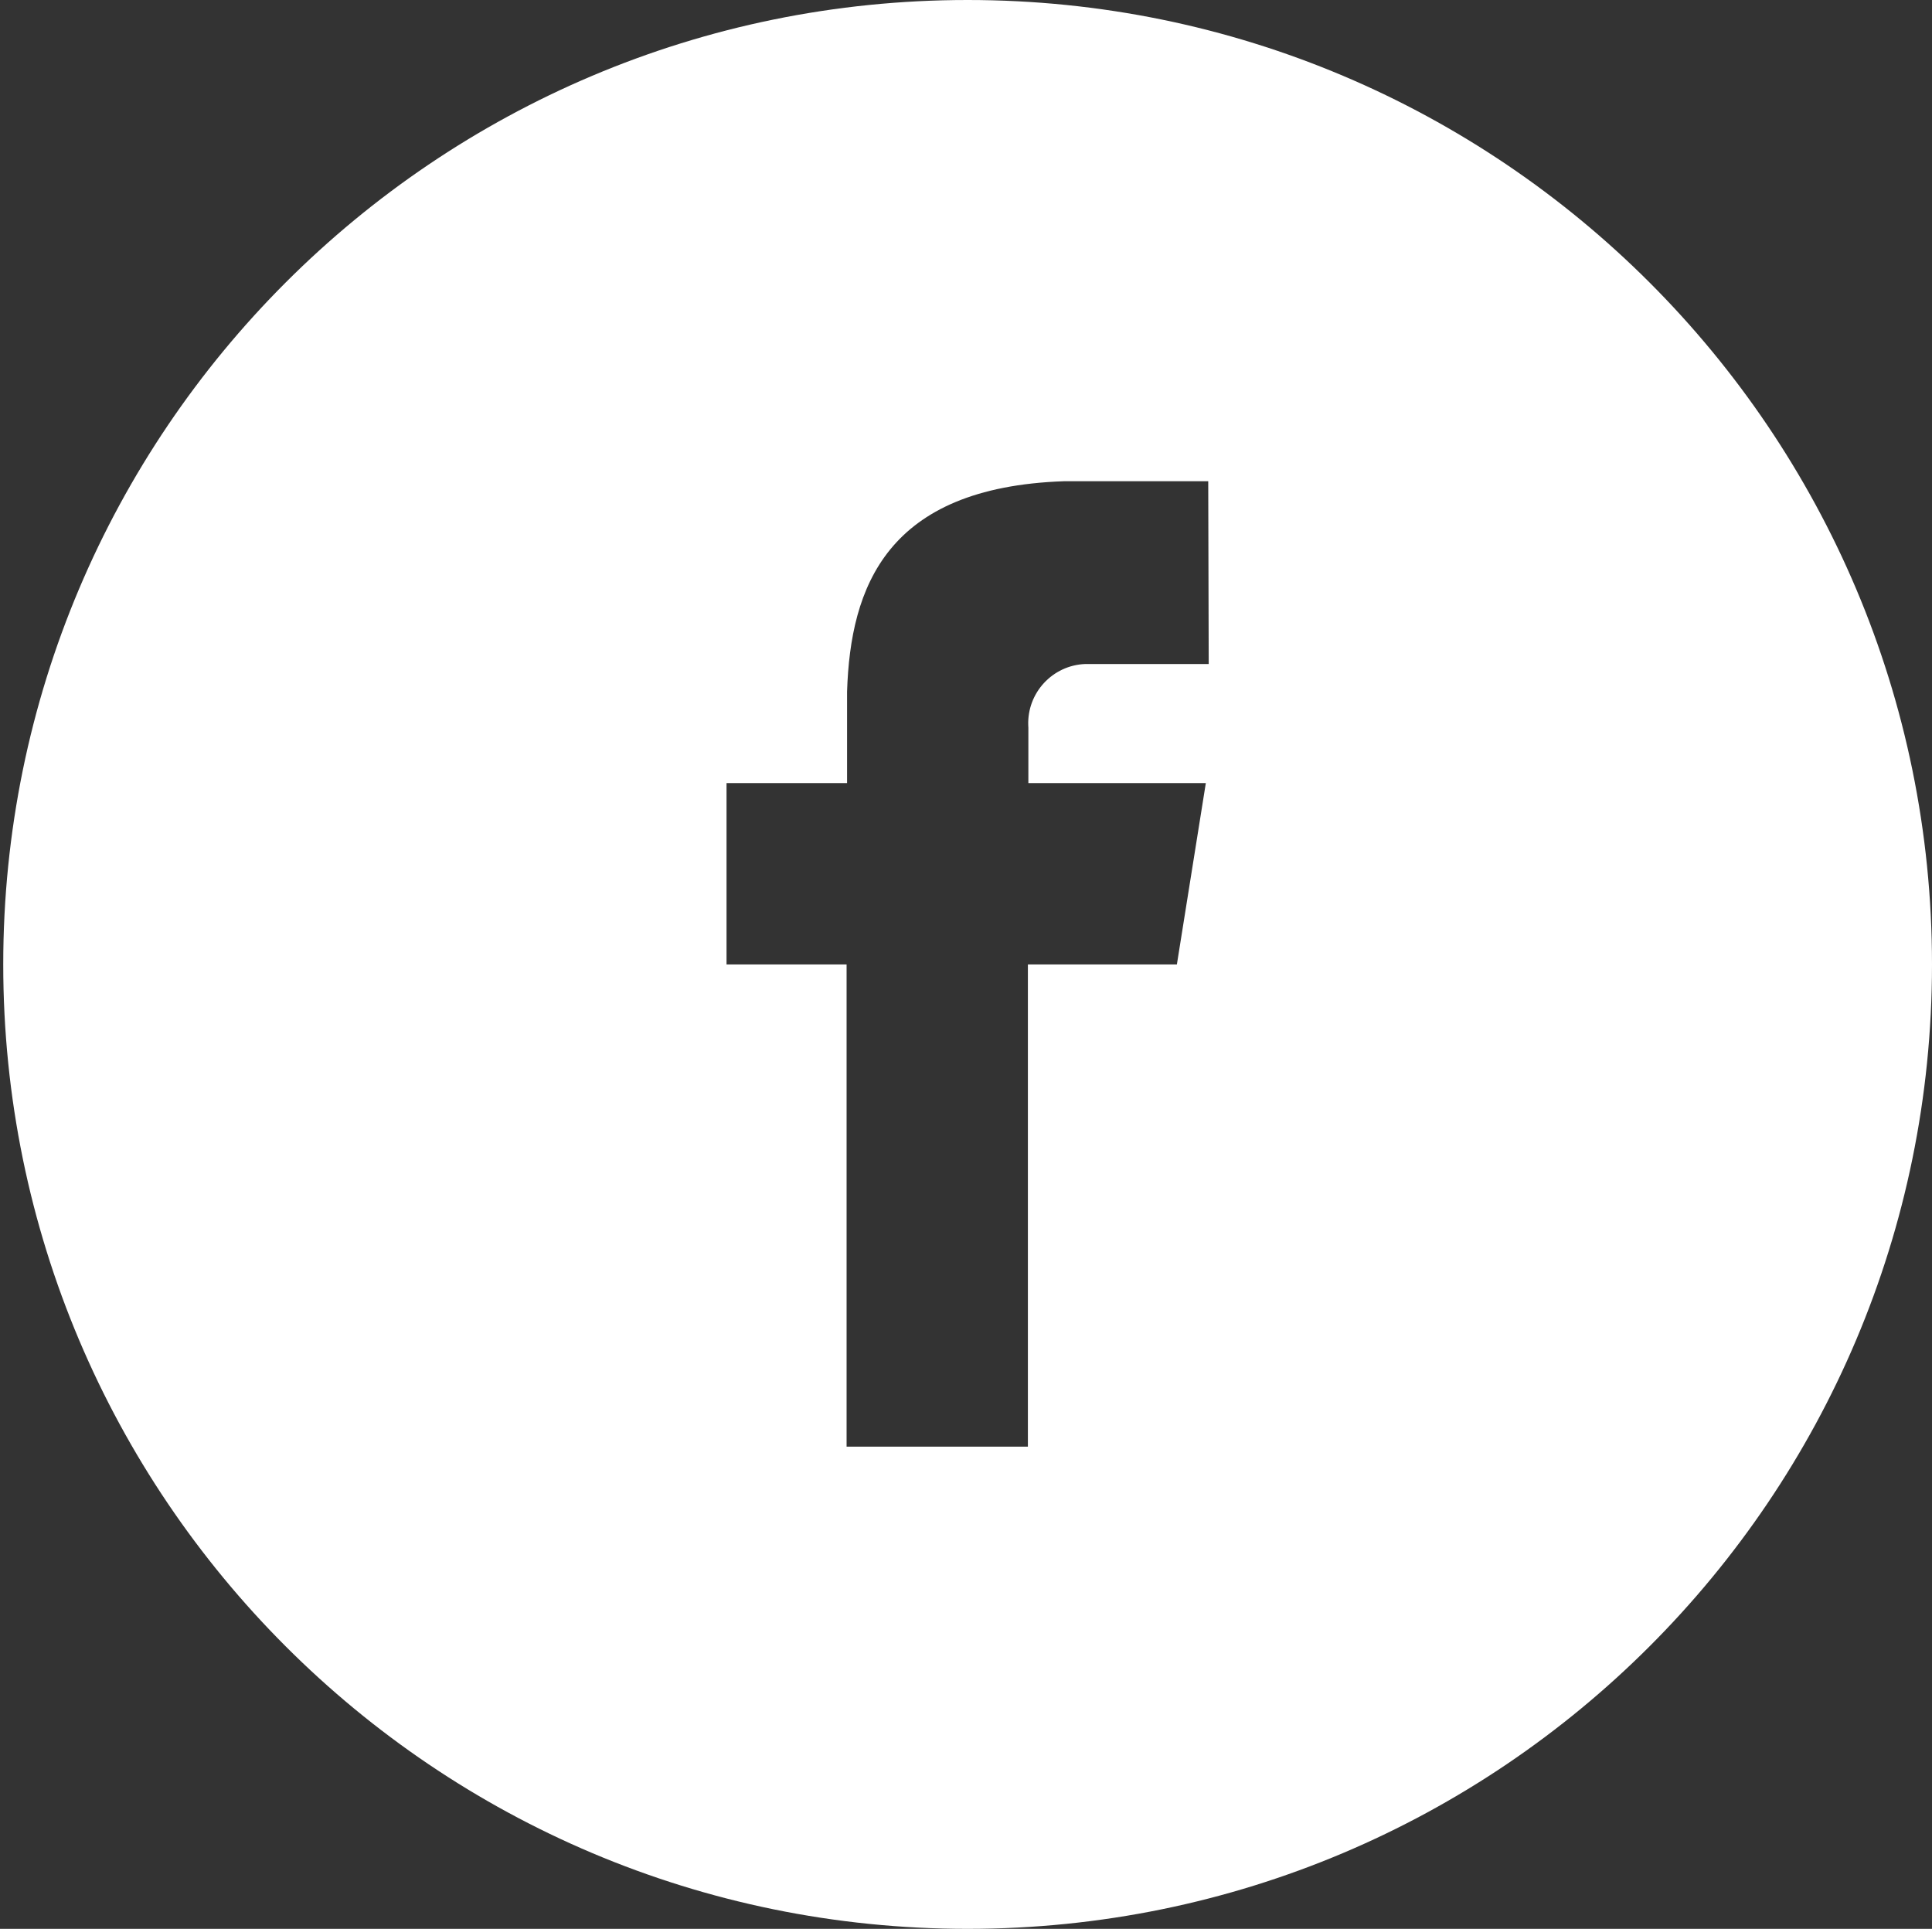 <?xml version="1.0" encoding="utf-8"?>
<!-- Generator: Adobe Illustrator 16.0.0, SVG Export Plug-In . SVG Version: 6.00 Build 0)  -->
<!DOCTYPE svg PUBLIC "-//W3C//DTD SVG 1.1//EN" "http://www.w3.org/Graphics/SVG/1.1/DTD/svg11.dtd">
<svg version="1.1" id="Layer_1" xmlns="http://www.w3.org/2000/svg" xmlns:xlink="http://www.w3.org/1999/xlink" x="0px" y="0px"
	 width="596.28px" height="595.281px" viewBox="0 0 596.28 595.281" enable-background="new 0 0 596.28 595.281"
	 xml:space="preserve">
<rect x="0" y="0" width="596.28" height="595.281" fill="#333333" stroke="none"/>
<title>footer-facebook</title>
<g id="Layer_2">
	<g id="Layer_1-2">
		<path fill="#FFFFFF" d="M298.64,0C134.258,0,1,133.258,1,297.641c0,164.382,133.258,297.641,297.64,297.641
			s297.641-133.259,297.641-297.641C596.28,133.258,463.021,0,298.64,0z M373.05,204.926h-38.098
			c-10.104,0.384-17.981,8.884-17.599,18.985c0.009,0.22,0.021,0.439,0.036,0.658v17.114h54.767l-8.93,55.957h-45.984v148.82
			h-55.956V297.64H224.23v-55.957h37.205v-28.275l0,0c1.042-32.294,12.202-62.951,66.819-64.886h44.646L373.05,204.926z"/>
	</g>
</g>
</svg>
